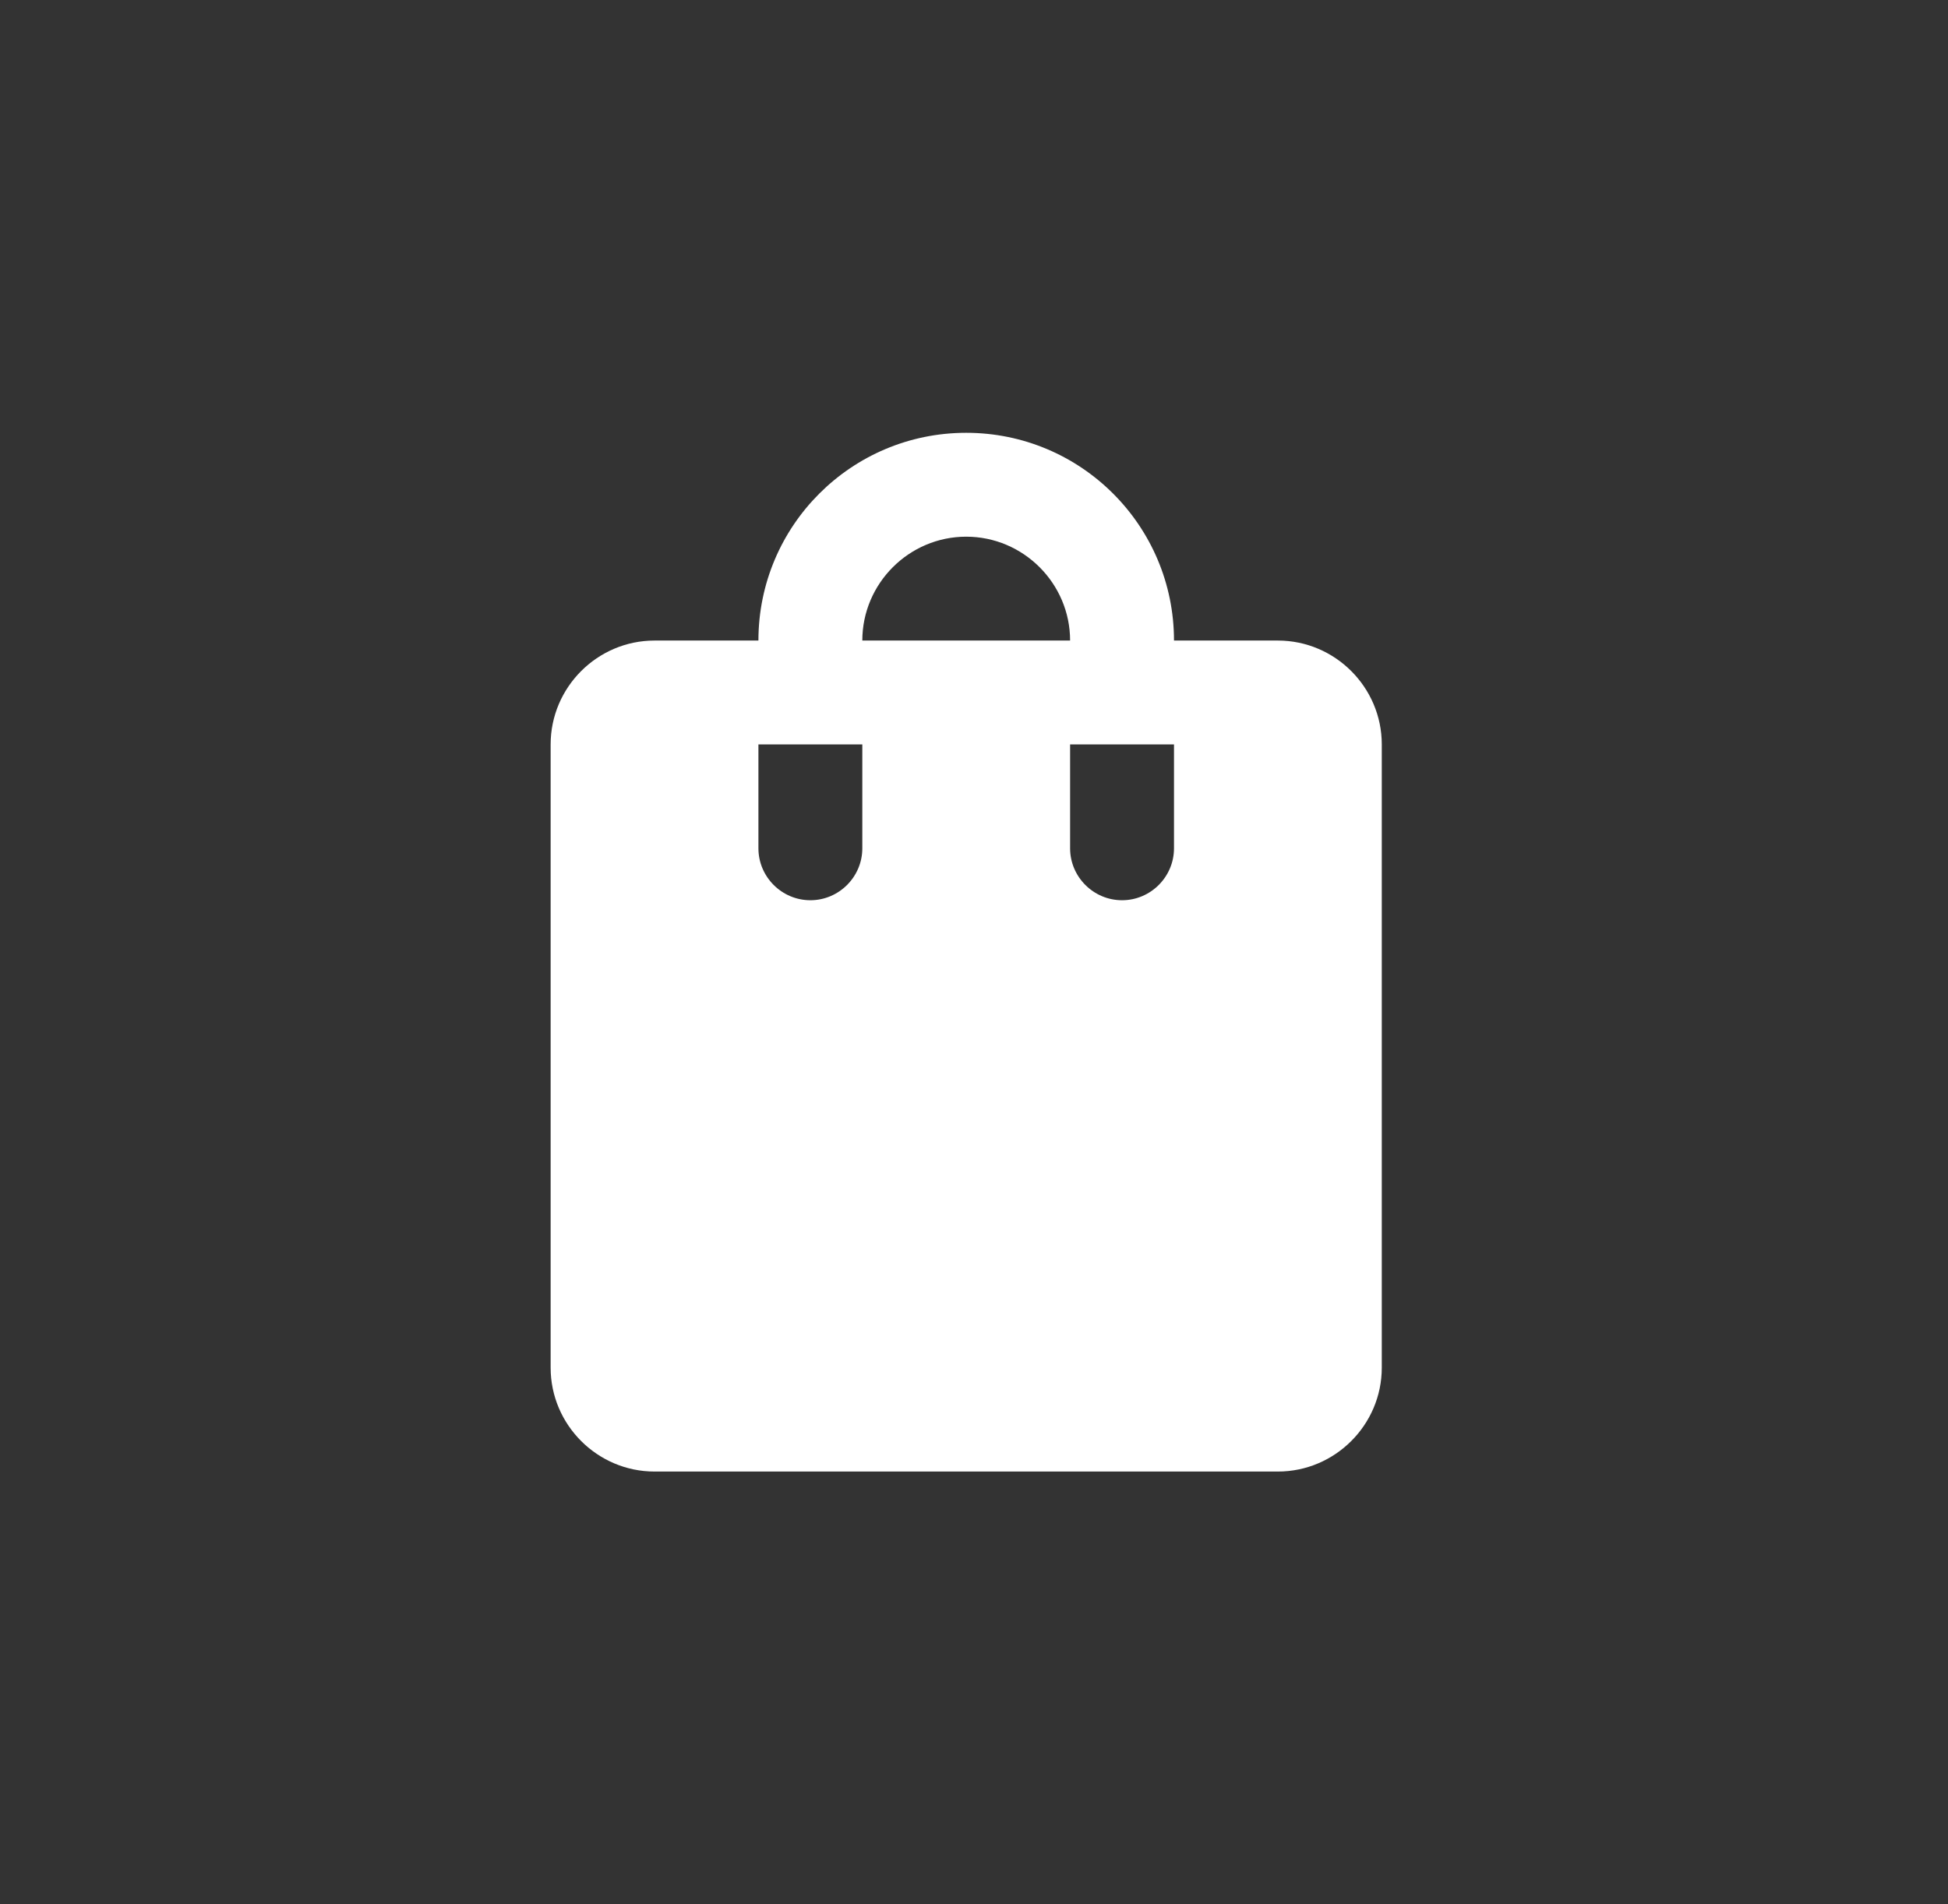 <svg width="45" height="44" viewBox="0 0 45 44" fill="none" xmlns="http://www.w3.org/2000/svg">
<rect x="0" y="0" width="45" height="44" fill="#333333" stroke="none"/>
<path d="M29.52 14.8H27.12C27.12 12.148 24.972 10 22.32 10C19.668 10 17.52 12.148 17.52 14.8H15.12C13.8 14.8 12.72 15.88 12.72 17.2V31.6C12.72 32.92 13.8 34 15.12 34H29.52C30.84 34 31.92 32.92 31.92 31.6V17.2C31.92 15.88 30.84 14.8 29.52 14.8ZM19.92 19.6C19.92 20.26 19.38 20.8 18.72 20.8C18.06 20.8 17.52 20.26 17.52 19.6V17.2H19.92V19.6ZM22.32 12.4C23.64 12.4 24.72 13.48 24.72 14.8H19.92C19.92 13.48 21 12.4 22.32 12.4ZM27.12 19.6C27.12 20.26 26.58 20.8 25.92 20.8C25.26 20.8 24.72 20.26 24.72 19.6V17.2H27.12V19.6Z" fill="white"/>
</svg>
